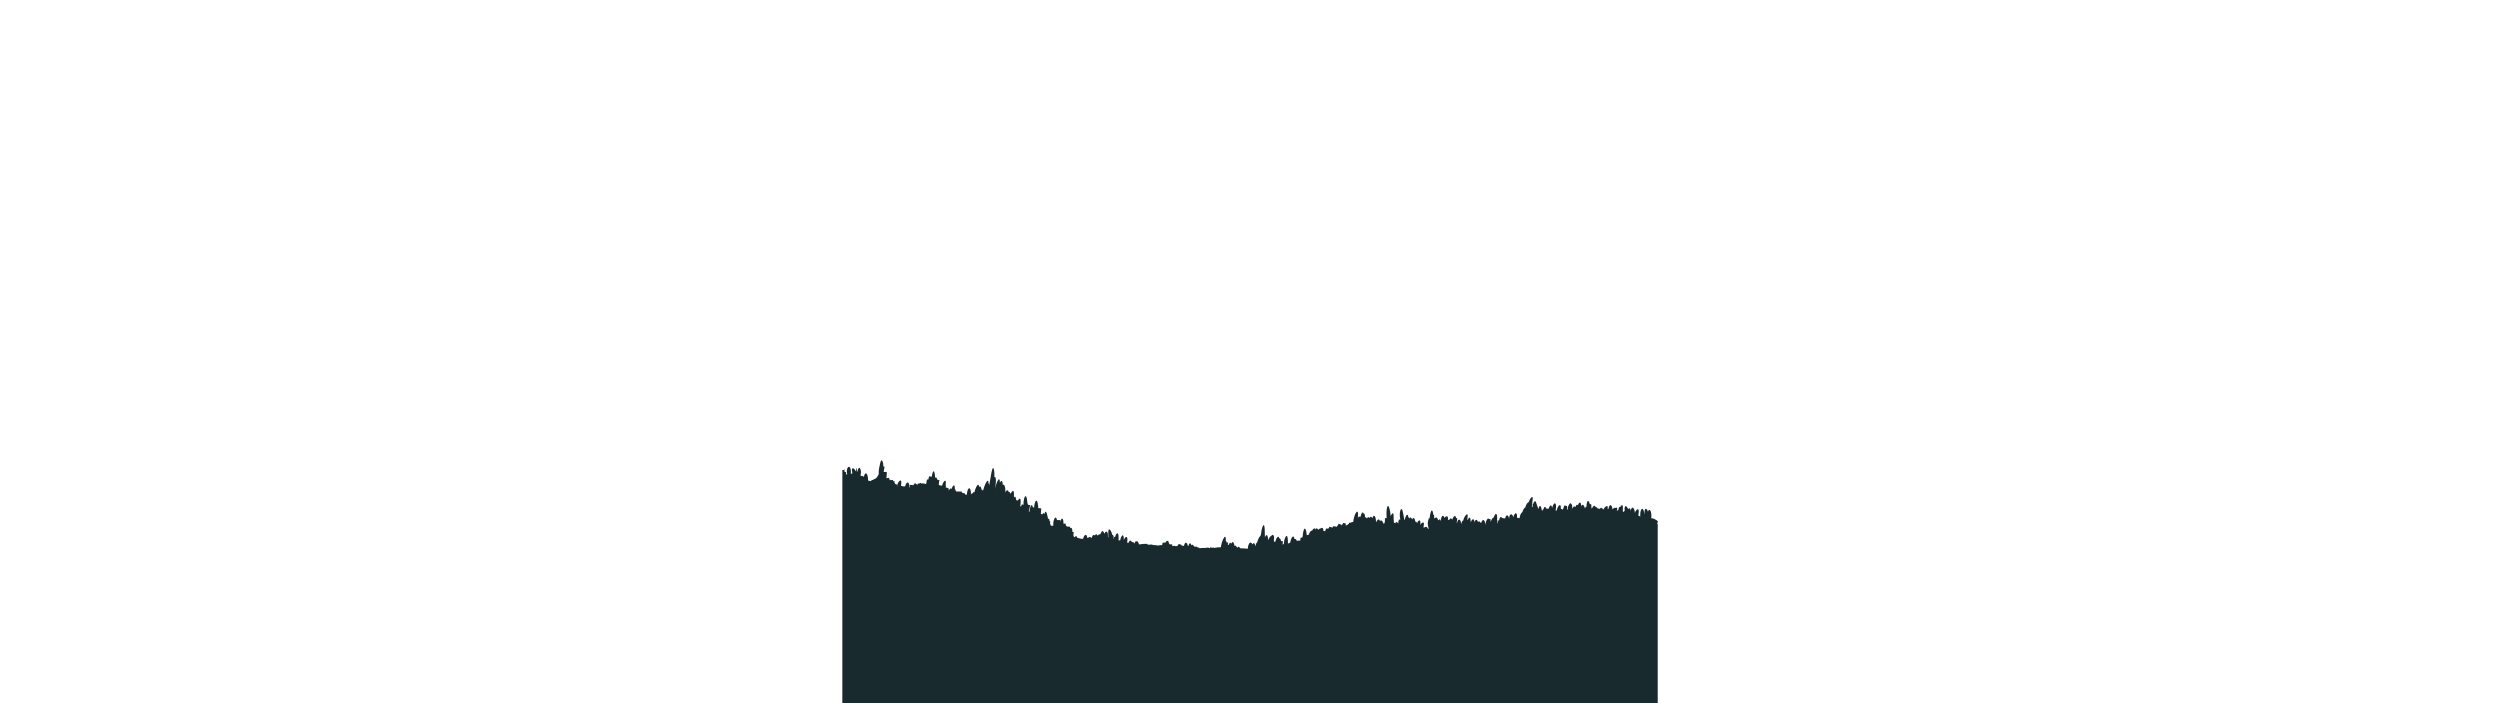 <?xml version="1.0" encoding="utf-8"?>
<!-- Generator: Adobe Illustrator 16.0.0, SVG Export Plug-In . SVG Version: 6.00 Build 0)  -->
<!DOCTYPE svg PUBLIC "-//W3C//DTD SVG 1.1//EN" "http://www.w3.org/Graphics/SVG/1.1/DTD/svg11.dtd">
<svg version="1.1" id="Layer_1" xmlns="http://www.w3.org/2000/svg" xmlns:xlink="http://www.w3.org/1999/xlink" x="0px" y="0px"
	 width="1920px" height="540px" viewBox="0 0 1920 540" enable-background="new 0 0 1920 540" xml:space="preserve">
<path fill="#192A2E" d="M1273.134,540V402.534c-0.156-0.156-0.313-0.156-0.469-0.313l0,0c0.156-0.627,0.313-0.939,0.469-1.253
	v-0.156c0,0.156,0,0.156,0,0v-0.627l-0.156-0.156c-0.783-0.47-1.565-1.096-2.662-1.565c-0.626-0.313-1.408-0.47-2.191-0.47
	c0-0.47,0.156-1.096,0.156-1.565c0-2.662-0.626-4.854-1.565-4.854c-0.47,0-0.782,0.47-1.096,1.409
	c-0.47-1.409-1.097-2.349-1.723-2.191c-0.782,0.156-1.096,1.879-0.939,4.07h-0.156c-0.156-2.349-0.783-4.07-1.565-4.07
	c-0.939,0-1.566,2.191-1.566,4.854c0,0.313,0,0.47,0.157,0.626c0,0.157,0,0.313-0.157,0.313c-0.156,0-0.469-0.157-0.782-0.313
	c0.313,0.157,0.313,0,0,0c-0.157-0.156-0.47-0.156-0.626-0.313c0-0.157,0-0.313,0-0.47c0.469-2.036,0.469-4.228-0.313-4.385
	c-0.626-0.156-1.723,0.939-2.349,2.662c-0.156-2.192-0.939-3.914-1.879-3.914c-0.626,0-1.096,0.939-1.252,2.505
	c-0.157-1.253-0.627-2.035-1.097-2.035c-0.313,0-0.626,0.313-0.939,0.782c-0.626-1.408-1.252-2.505-1.879-2.348
	c-0.782,0-1.096,1.565-0.782,3.601c-0.313,0.156-0.627,0.313-0.783,0.783c-0.156,0-0.156,0,0,0l0,0
	c-0.313-0.157-0.47-0.157-0.626-0.157c-0.157-2.661,0.313-4.696-0.47-5.01c-0.313-0.156-0.939,0.313-1.566,1.409
	c-0.156,0-0.156-0.156-0.313-0.156c-0.626,0-0.939,1.096-1.253,2.661c-0.313,0-0.47-0.156-0.313-0.156l0,0l0,0l0,0l-0.313,0.313
	v0.157c0,0-0.156,0-0.47,0l0,0c0.313-0.939,0.626-1.723,0.156-2.192c-0.156-0.156-0.782-0.156-1.252,0.157v-0.157
	c-0.313-0.313-1.409,0.157-2.192,1.253c-0.156-1.879-0.782-3.288-1.565-3.288s-1.409,1.409-1.565,3.131
	c-0.156-0.156-0.156-0.156-0.313-0.313c-0.156-0.157-0.313-0.157-0.313-0.157c0.157-0.939,0.313-1.565-0.156-1.878
	c-0.47-0.47-2.191,0.626-3.131,2.661c-0.627-1.096-1.566-1.565-2.036-1.409c-0.313,0.157-0.47,0.47-0.47,1.096
	c-0.313-0.47-0.626-0.626-0.939-0.626c-0.156,0-0.313,0.156-0.626,0.313c-0.626-1.096-1.565-1.565-2.035-1.565
	c-0.156-0.47-0.313-0.627-0.626-0.783c-0.47-0.156-1.409,0.626-1.879,1.879c-0.156,0-0.313,0.156-0.47,0.156
	c-0.157-1.722,0-2.818-0.313-3.288c-0.156-0.156-0.47-0.156-0.939,0.157c-0.313-1.566-0.939-2.662-1.409-2.662
	c-0.626,0-1.096,2.035-1.252,4.697c-0.939-0.156-1.723-0.156-0.626,0l0,0l0,0l0,0v0.156l-0.157,0.313l-0.156,0.47
	c0,0,0,0.156-0.157,0.156c-0.469-1.722-1.096-2.818-1.879-2.818c-0.469,0-0.782,0.47-0.939,1.253
	c-0.156-1.565-0.313-2.818-0.938-2.975c-0.47-0.157-1.253,0.782-1.723,2.191c-0.156-0.313-0.47-0.47-0.626-0.47
	c-0.47,0-0.939,0.783-1.253,1.879c-0.156-0.313-0.313-0.47-0.626-0.626c-0.47-0.156-1.409,0.626-1.879,2.035l0,0
	c0.156-1.879,0.156-3.444-0.47-3.601c-0.156-0.313-0.156-0.627-0.47-0.783c-0.47-0.47-2.505,1.565-2.349,4.54
	c-0.156,0-0.313,0.157-0.626,0.313l0,0c0-0.156,0-0.156,0-0.313c0.156-1.252,0.313-2.035-0.156-2.505
	c-0.157-0.156-0.471-0.156-0.783,0c-0.156-0.313-0.47-0.47-0.626-0.47c-0.47,0-0.939,0.939-1.253,2.349
	c-0.156,0.313-0.313,0.626-0.47,0.939h-0.313l-0.156-0.47l0,0l0,0c1.409-0.156,0.313,0-0.939,0c0-1.565,0-2.661-0.626-2.975
	s-2.192,1.409-2.505,4.07h-0.157h-0.47c-0.156-0.47,0-0.47,0,0h-0.313l0,0c0.626-2.817,0.47-5.166-0.47-5.479
	c-0.626-0.156-1.565,1.253-2.192,3.444c-0.156-1.096-0.47-1.722-0.939-1.879c-0.626,0-1.252,0.939-1.722,2.662l-0.157-0.157
	c-0.156-0.156-0.626-0.156-1.252,0.313c-0.47-0.939-1.096-1.565-1.566-1.565c-0.469,0-0.782,0.626-0.939,1.565
	c-0.469,0.313-0.782,0.939-1.252,1.565v-0.156l0,0c-0.313-2.349-0.939-3.914-1.565-3.758c-0.47,0-0.783,0.939-1.097,2.349
	l-0.782-2.035l-0.47-1.253l-0.156-0.626v-0.156l0,0l0,0c1.096,0,0.626,0-0.157,0c-0.156-1.097-0.47-1.723-0.939-1.879
	c-0.47-0.157-1.252,0.782-1.565,2.035c-0.313,0-0.47,0-0.313,0v0.156v0.313l0,0c-0.626,0-0.939,0,0,0l-0.156,2.035l-0.156-0.156
	c-0.157,0-0.157,0-0.313,0v-0.156c0.156-3.915,1.096-7.202,0.313-7.516c-0.47-0.313-2.036,1.409-2.818,4.07
	c-0.47-0.313-2.036,1.409-2.662,4.071l0,0c-0.47-0.156-1.565,1.252-2.191,3.444c-0.783,0.47-1.723,1.879-2.036,3.914
	c0,0.313,0,0.47,0,0.783c0,0-0.156,0-0.313,0v-0.157l0,0c0.313,0-0.783,0-1.723-0.156c0-1.879,0-3.131-0.782-3.444
	c-0.627-0.313-1.723,1.096-2.192,3.131c-0.156-1.408-0.783-2.348-1.565-2.348c-0.939,0-1.565,1.408-1.565,3.287l0,0
	c-0.313-1.565-0.939-2.661-1.723-2.505c-0.626,0.157-1.096,1.096-1.252,2.349c-1.097-0.156-1.723-0.156-1.879-0.156
	c0,0,0,0-0.157-0.157c-0.156,0-0.156,0-0.313,0c-0.313-0.47-0.782-0.782-1.096-0.782c-0.626,0.156-1.096,1.252-1.252,2.661
	c-1.253,0-2.349,0-0.939,0l0,0v0.157v0.782c0,0.47-0.157,0.939-0.157,1.409h-0.156c0-0.156,0-0.156,0-0.313
	c-0.156-0.47-0.156-0.783-0.156-1.253v-0.626v-0.313l0,0l0,0v-0.156l0,0c1.096,0,0.626,0-0.157,0c0.157-2.506,0-4.541-0.782-4.697
	c-0.47-0.156-1.253,1.096-1.879,2.818l0,0c-0.626-0.157-1.565,1.252-2.349,3.288v-0.157v-1.096v-0.626v-0.157l0,0l0,0
	c0.156,0,0.313,0,0,0l0,0c-0.47,0-0.783-0.156-1.096-0.156c-0.157-0.156-0.313-0.313-0.47-0.313c-0.157,0-0.47,0-0.627,0.157
	c-1.409-0.157,0.627,0-0.313,0l0,0l0,0l0,0v0.156v0.156l0,0c-0.626,0.627-1.097,1.879-1.409,3.444c0,0.313,0,0.627,0,0.783h-0.156
	c0-2.035-0.627-3.601-1.566-3.601c-0.626,0-1.252,0.939-1.565,2.191c-0.156,0-0.156,0-0.313,0c-0.47-0.782-0.939-1.252-1.565-1.096
	c-0.156,0-0.313,0.156-0.47,0.313v-0.157h-0.156c-0.313-0.782-0.783-1.409-1.253-1.409c-0.626,0-1.096,0.783-1.409,2.036
	c0-1.409-0.47-2.349-0.939-2.506c-0.626-0.156-1.408,0.939-1.879,2.349c-0.156-2.035-0.313-3.444-0.939-3.601
	c-0.313-0.157-0.939,0.626-1.408,1.722c-0.157,0-0.157,0-0.313,0c0.313-2.191,0.47-4.07-0.157-4.227
	c-0.626-0.157-2.348,1.722-3.131,5.01c-0.939-0.156-1.565-0.313-0.47-0.156l0,0l0,0v0.156l-0.156,0.313l-0.313,0.47
	c-0.156,0.313-0.313,0.626-0.313,0.939l0,0l0,0l0,0c0,0.156,0,0.156,0,0.313c-0.157,0-0.157,0-0.313,0.156l0,0
	c0-1.722-0.626-3.131-1.409-3.131s-1.409,1.096-1.565,2.505c-0.157,0-0.313,0-0.313,0c0.156-0.939,0.156-2.035,0.313-3.131v-0.313
	l0,0l0,0v-0.156l0,0l0,0c1.252,0.156,0.47,0-0.783-0.157c-0.156-0.782-0.47-1.409-0.783-1.565c-0.47-0.156-1.096,0.47-1.722,1.565
	c-0.47,0-0.627,0,0,0c-0.156,0.313-0.313,0.783-0.47,1.253c-0.313-0.47-0.626-0.939-1.097-0.939c-0.469,0-0.939,0.47-1.252,1.096
	c-0.313,0-0.626,0-0.939,0l0,0c0.156-1.096,0.156-2.349-0.626-2.661c-0.47-0.313-1.409,0.156-2.036,1.252
	c-0.313-1.096-0.782-1.722-1.252-1.722c-0.783,0-1.565,1.879-1.565,4.228c-0.157-0.783-0.313-1.253-0.783-1.409
	c-0.313-0.157-0.782,0.156-1.253,0.782c-0.313-1.409-0.939-2.349-1.565-2.349c-0.313,0-0.47,0.157-0.782,0.627
	c-0.313,0-0.627,0-0.783,0c0.156-1.409,0.156-2.349-0.313-2.662c-0.156,0-0.156,0-0.313,0c-0.157-2.035-0.627-3.288-1.097-3.288
	c-0.626,0-1.408,2.506-1.722,6.106c-1.097-0.313-1.723-0.47-0.626-0.156l0,0v0.156l-0.157,0.626
	c-0.626,1.566-0.782,3.288-0.47,5.011c0,0.47,0.313,0.939,0.313,1.409l0.313,0.626v0.156c-0.313,0-0.471,0-0.783,0
	c-0.156-0.782-0.783-1.409-1.565-1.409c-0.47,0-0.783,0.313-1.097,0.627c-0.156,0-0.313,0-0.626,0
	c0.313-1.879,0.626-3.602-0.156-3.915c-0.47-0.156-1.565,0.47-2.349,1.879c0.313-1.878,0.156-3.287-0.47-3.444
	c-0.626-0.156-1.409,0.627-2.035,2.192c-0.157-0.783-0.313-1.253-0.783-1.253c-0.156,0-0.313,0-0.47,0.157
	c-0.156-1.723-0.783-2.976-1.409-2.976c-0.313,0-0.782,0.47-1.096,1.097c-0.313-0.939-0.783-1.566-1.253-1.566
	c-0.313,0-0.626,0.313-0.782,0.939l0,0c-0.157-0.47-0.313-0.782-0.626-0.939h-0.157c-0.156-1.096-0.313-1.878-0.782-2.035
	c-0.471,0-1.097,0.783-1.566,2.192l0,0c-0.156,0.47-0.313,1.096-0.47,1.722h-0.313c0-0.313-0.157-0.626-0.157-0.939
	c-0.782-3.914-1.096-7.202-2.035-7.358c-0.783-0.156-1.879,3.444-0.939,7.828c0,0.157,0.156,0.313,0.156,0.47
	c-0.156-0.156-0.313-0.313-0.626-0.313c-0.626,0-1.096,1.409-1.096,3.287c-0.313-0.782-0.783-1.252-1.253-1.252
	s-0.782,0.313-1.096,0.939c-0.313-0.313-0.47-0.47-0.783-0.47h-0.156l0,0c-0.47-3.758,0.156-6.889-0.783-7.202
	c-0.313-0.156-1.096,0.626-1.722,2.191c-0.313-4.384-1.253-7.828-2.035-7.828c-0.939,0-1.409,3.914-1.097,8.611
	c0,0.156,0,0.47,0,0.626c-0.782,0-1.252,0.157-0.156,0l0,0v0.157l0,0l0,0c-1.252-0.157-2.505-0.157-1.096,0l0,0l0,0v0.156l0,0l0,0
	v0.313v0.626c0,0.783-0.157,1.565-0.157,2.349h-0.156l-0.156,0.313c-0.157,0.313-0.313,0.469-0.313,0.782h-0.156
	c0-0.156-0.157-0.313-0.157-0.626v-0.313l0,0l0,0c0,0,0,0-0.156,0c0,0,0.783,0-0.313-0.156c-0.156-0.783-0.626-1.565-1.252-1.723
	c-0.313-0.156-0.783,0.157-1.096,0.47c-0.157-0.626-0.313-1.096-0.783-1.252c-0.626-0.157-1.565,0.782-2.192,2.349l0,0
	c0-0.157,0-0.313,0-0.47c0-2.506-0.626-4.697-1.565-4.697c-0.47,0-0.939,0.782-1.252,1.879c-0.313-0.627-0.627-1.097-1.097-1.097
	c-0.313,0-0.782,0.313-0.939,0.939c-0.313-0.313-0.47-0.626-0.939-0.626s-0.782,0.313-1.096,0.939c0,0,0,0-0.156,0
	c-0.157-0.156-0.157-0.313-0.313-0.313v-0.156c0.156,0,0.47,0.156,0,0v-0.156l0,0l0,0c-0.156,0-0.313,0-0.47-0.157
	c-0.156-0.156-0.313-0.156-0.47-0.156h-0.156l0,0c0-1.565-0.156-2.661-0.783-2.818c-0.156,0-0.156,0-0.313,0
	c-0.157-0.47-0.313-0.782-0.627-0.782c-0.626-0.157-1.252,1.252-1.722,3.287c-0.939-0.156-1.566-0.156-1.409-0.156l-0.313,0.626
	v0.157c-0.156,0-0.156,0-0.313,0c0.313-2.662,0.157-4.384-0.469-4.541c-0.783-0.313-2.506,2.975-2.976,7.046
	c0,0.313,0,0.47-0.156,0.783c-0.626,0.156-1.409,0.313-2.035,0.626c-1.253-0.157-1.253,0.313-1.253,0.782
	c-0.47,0.313-0.783,0.627-1.252,0.939l0,0c-0.471,0.157-0.783,0.313-1.253,0.47l0,0l0,0l0.156-1.096v-0.313
	c-0.782-0.313,1.879,0.313-1.879-0.626l-0.156,0.156l0,0c-0.156,0-0.156,0,0,0l-0.313,0.47c-0.313,0.47-0.47,0.939-0.782,1.409
	c0,0,0-0.156-0.157-0.156l0,0v-0.313v-0.156l0,0c-0.939-0.313,2.192,0.783-2.191-0.783v0.157l-0.156,0.156c-0.313-0.156-0.157,0,0,0
	l-1.097,1.723c-0.47-0.627-0.626-0.783,0,0l-0.156,0.313c-0.313,0-1.096-0.156-2.661-0.47l0,0l0,0c-0.471-0.156-0.157,0,0,0l0,0l0,0
	l-0.157,0.157l-0.156,0.313l-0.313,0.627c-1.096-0.313-2.818-0.783-2.505-0.627v0.157c-0.626-0.157-0.939-0.313,0,0l0,0l0,0
	l-0.157,0.313l-0.469,0.783c0,0,0,0.156-0.157,0.156c-0.47,0-0.782,0-1.096,0c-1.096,0-2.035,0-0.783,0l0,0l0,0v0.157l-0.156,0.782
	c-0.156,0.313-0.313,0.783-0.47,1.097c-0.47-0.157-0.939-0.157-1.252-0.313c0-1.253-0.313-2.192-1.097-2.349
	c-0.313,0-0.626,0.156-0.939,0.47c-0.47-0.156-1.252,0.313-1.879,1.096c-0.47-0.782-0.939-1.252-1.409-1.096
	c-0.469,0-0.782,0.47-0.939,1.096c0-0.626-0.156-1.096-0.469-1.096c-0.471-0.156-1.41,0.47-2.036,1.879
	c0-0.156-0.156-0.156-0.313-0.156c-0.47-0.157-1.566,1.252-2.349,3.287c-0.313,0-0.47,0-0.939,0l0,0v0.157l0,0
	c-0.156,0-0.313,0-0.47,0c-0.157-2.818-0.783-5.011-1.409-5.011s-1.253,1.879-1.565,4.541c-0.47-0.157-0.627-0.157,0,0
	c0,0.313,0,0.47,0,0.782l-0.313,1.097l-0.156,0.47c-1.879,0-1.566,0-1.253,0l0,0l0,0v0.156v0.156l-0.156,0.783
	c0,0.47,0,0.782-0.157,1.252c-0.156,0-0.156,0-0.313,0c-0.627,0-1.253-0.156-0.939-0.156l0,0l0,0v0.156c-0.627,0-0.783,0,0,0l0,0
	c-0.313,0-0.627,0.157-0.939,0.157c-0.156,0-0.313-0.157-0.47-0.157c-0.157-0.47-0.47-0.939-0.783-1.096
	c0.157-0.156,0-0.156-0.939-0.156c-0.156-1.096-0.47-1.723-0.939-1.879c-0.782-0.313-1.879,1.879-2.349,4.54v0.157
	c-0.626,0.156-1.252,0.47-1.722,0.782c0-3.131-0.157-5.793-0.939-5.949c-0.783-0.156-2.035,2.505-2.192,5.793
	c0,0.156-0.156,0.313-0.156,0.47c-0.313,0.156-0.626,0.156-0.939,0.313c0-0.157,0-0.313,0.156-0.47l0.157-1.409v-0.47
	c0.782,0,0.47,0,0,0v-0.157l0,0c0.156,0-0.626-0.156-1.409-0.156c-0.156-1.252-0.627-2.035-1.096-2.035h-0.157
	c-0.156-0.626-0.47-1.096-0.782-1.253c-0.783-0.156-1.879,1.566-2.349,3.914c-0.157-0.156-0.313-0.156-0.47-0.156
	c-0.157,0-0.313,0-0.313,0c-0.156,0-0.156,0-0.313,0c0-0.47,0.157-0.939,0-1.565c0.471-1.723,0-3.444-0.782-3.602
	c-0.47-0.156-0.939,0.157-1.253,0.939c0,0,0,0-0.156,0c-0.47-0.156-1.409,1.097-2.192,3.132c-0.156-2.192-0.313-3.602-1.096-3.914
	c-0.47-0.157-0.939,0.47-1.409,1.565c-0.156-5.167,0-9.081-0.939-9.237c-0.626-0.157-1.722,2.818-2.035,6.889
	c-0.156,0.313-0.313,0.783-0.47,1.409c-0.156,0.156-0.313,0.313-0.626,0.626c-0.939,0-1.253,0.157-0.157,0l0,0l0,0c0,0,0,0,0,0.157
	c-0.626,0.939-1.252,2.349-1.722,4.07c-0.627,0.47-1.096,1.565-1.409,3.132c-0.157-1.566-0.626-2.506-1.253-2.506
	c-0.313,0-0.626,0.47-0.939,1.097l0,0c-0.156-0.627-0.47-1.097-0.939-1.097l0,0c-0.156-0.156-0.313-0.313-0.47-0.47
	c-0.782-0.156-2.035,1.723-2.191,4.541c0,0.156-0.157,0.313-0.157,0.313c-0.782-0.157-1.722-0.157-2.505-0.313l0,0
	c0.313,0-0.47,0-1.252,0c-0.313,0-0.783,0-1.097,0l0.157-0.156l0,0c0.156,0-0.313,0-1.097,0c-0.313-0.627-0.626-1.097-1.096-1.097
	c-0.313,0-0.782,0.313-0.939,0.783l0,0c-0.156-0.313-0.47-0.47-0.626-0.626c-0.156-0.47-0.313-0.783-0.626-0.939
	c-0.313-0.157-0.627,0-0.939,0.156c-0.313-1.723-0.783-2.975-1.409-2.975c-0.313,0-0.783,0.47-1.096,1.252
	c-0.313-0.47-0.627-0.782-0.783-0.782c-0.47,0-0.783,0.626-1.096,1.722c-0.313-0.156-0.627-0.156-0.783-0.156v-0.156l0.156-0.939
	l0.157-0.47v-0.157l0,0c-1.096,0,2.035,0-1.409,0v-0.47v-0.313v-0.157c1.096,0.157,0.47,0.157-0.47-0.156
	c0.156-1.879,0-3.131-0.47-3.288c-0.783-0.156-2.349,2.975-3.132,6.89c0,0.313-0.156,0.782-0.156,1.096c-0.156,0-0.313,0-0.47,0.156
	l0,0c-1.096,0,2.505,0-2.505,0v0.157l0,0c-0.783,0-1.565,0.156-2.349,0.313c-0.156-0.313-0.156-0.47-0.156-0.313l0,0l0,0l0,0h-0.157
	h-0.156c-0.313-0.627-0.313-0.939,0,0h-0.156h-0.157c-0.156,0-0.313,0.156-0.47,0.156c-3.601-0.783-0.782-0.156-1.722-0.313l0,0
	v0.157l-0.157,0.469l0,0c-0.313,0-0.626-0.156-0.939-0.156c0.313-0.156,0.939-0.313-1.722-0.313v0.313c-1.096,0-2.035-0.156-3.132,0
	c-0.782,0-1.565,0.156-2.191,0.156h-0.156l0,0v-0.156v-0.156l0,0c-0.939-0.157,1.878,0.313-1.409-0.313l-0.157-0.313v-0.156l0,0l0,0
	c0.313,0-1.252,0-2.349-0.156c-0.47-0.939-1.252-1.565-1.722-1.409c-0.156,0-0.47,0.313-0.47,0.626
	c-0.157-0.939-0.47-1.722-0.783-1.722c-0.47-0.157-1.096,0.782-1.565,2.191c0,0-0.156,0-0.313-0.156
	c-0.156-1.409-0.782-2.349-1.409-2.505c-0.626-0.157-1.252,0.939-1.565,2.505c-0.626-0.157-1.409-0.157-1.722-0.313
	c-0.157-0.313-0.47-0.939-1.097-0.782c-0.156-0.157-0.47-0.313-0.782-0.313c-0.627,0-1.253,0.626-1.409,1.565
	c-0.157,0-0.313,0-0.47,0c-0.47,0-0.939,0-1.409,0l-0.157-0.156v-0.157l0,0l0,0c1.723-0.313-0.469,0-1.878,0.313l-0.157-1.096
	v-0.313c1.879,0-0.47,0-2.035,0l-0.313-0.782l-0.157-0.157l0,0c0.939-0.156,0.626,0,0,0c-0.156-0.939-0.313-1.565-0.939-1.722
	c-0.47-0.157-1.253,0.313-1.722,1.408c-0.313,0-0.627,0-0.939,0c-1.879,0-1.566,0-1.253,0l0,0v0.157
	c-0.156,0.626-0.156,1.096-0.313,1.722c-0.156,0-0.313,0-0.47,0c-0.47,0-0.939,0-1.565,0l0,0c-0.47,0-0.156,0,0,0l0,0v0.157h-0.156
	l0,0l0,0l0,0c0.156,0-0.156,0-0.47,0.156c-1.565-0.156-3.132-0.313-4.697-0.47c-0.156-0.156-0.313-0.156-0.47-0.313
	c-1.252,0-1.879,0.157-2.349,0.157c-0.313,0-0.626,0-0.939,0l-0.156-0.47v-0.157l0,0c1.096,0,0.782,0,0,0c0.313,0-0.47,0-1.409,0
	s-1.879,0-1.879,0c-0.783,0-1.096,0,0,0l0,0l0,0l0,0v0.157v0.156c-0.156-0.156-0.156-0.156-0.313-0.313l0,0l0,0l0,0
	c0.313,0-0.783,0.157-1.879,0.313c-0.313,0-0.783,0-1.097,0c0-0.156,0-0.313-0.156-0.47c0-0.47-0.313-1.096-0.626-1.409
	c0,0,0,0,0-0.156h-0.157c-0.313-0.156-0.626-0.313-0.939-0.313c-0.313,0-0.626,0.157-0.782,0.313c0,0,0,0-0.156,0l0,0
	c-0.313,0-0.313,0.156-0.157,0.313c-0.156,0.313-0.313,0.782-0.313,1.252c-0.313-0.626-0.626-0.939-1.096-1.096v-0.156
	c-0.313,0-0.626,0-0.939,0c-0.156-0.157-0.156-0.157-0.313-0.313c-0.157-0.47-0.47-0.783-0.939-0.783
	c-0.47-0.156-1.097,0.627-1.409,1.723c-0.47-0.156-0.783-0.156-1.097-0.156c0.471-2.349,0.313-4.228-0.469-4.385
	c-0.627-0.156-1.41,0.783-2.036,2.349c0-2.035-0.156-3.444-0.782-3.601c-0.627-0.156-1.566,1.409-2.036,3.914
	c-0.47,0-0.938-0.156-1.252-0.156l0,0c0.156-2.818,0-5.011-0.783-5.323c-0.626-0.157-1.409,1.096-1.879,2.817
	c-2.505-0.313,0.313,0-0.782,0l0,0l0,0v0.157l0,0l0,0l0,0l0,0v0.156v0.626c0,0.157,0,0.313,0,0.47c-0.157,0-0.157,0-0.313-0.156
	v-0.156c0.156-1.566-0.313-2.818-1.096-2.818c-0.47-2.505-1.723-4.228-2.349-4.071c-0.939,0.313-0.626,2.662-0.626,5.637
	c0,0.156,0,0.156,0,0.313c-0.157,0-0.157,0-0.313,0c0-0.157,0-0.157,0-0.313c0.156-2.035-0.156-3.758-1.096-3.914
	c-0.627-0.156-1.253,0.626-1.566,1.723c-0.469-1.409-1.096-2.192-1.565-2.192c-0.47,0.156-0.939,0.783-1.096,1.723
	c-0.313,0.156-0.626,0.47-0.783,0.939c-0.156-0.157-0.313-0.157-0.47-0.157c-0.47,0-0.939,0.47-1.252,1.097
	c-0.313-0.627-0.783-1.097-1.096-1.097c-0.471,0-0.783,0.313-1.097,0.939c-0.313-0.313-0.47-0.47-0.782-0.47
	c-0.783,0-1.409,0.939-1.566,2.192c-0.156,0-0.156,0-0.313,0l0,0c0.156,0,0,0-0.157,0c-0.626-0.626-1.252-0.783-1.722-0.626
	c-0.156,0.156-0.313,0.313-0.47,0.626c-0.47,0-0.626,0-0.783,0c-0.156,0-0.156,0-0.156,0c0-1.097-0.313-2.035-0.939-2.192
	c-0.783-0.313-1.723,1.097-2.192,2.975c-0.156,0-0.626,0-1.409,0c-1.096-0.313-2.035-0.47-2.975-0.782
	c-0.313-0.47-0.47-0.939-0.626-1.253c-0.156,0.157-0.47,0.313-0.626,0.313c-0.157-0.156-0.313-0.156-0.627-0.313
	c0,0.157,0,0.47,0.157,0.627c-0.157,0-0.157,0.156-0.313,0.156s-0.313,0-0.47-0.156l0,0l0,0c-0.47-0.627-0.626-1.566-0.47-2.506
	l0.156-0.939l0,0v-0.156c0.313,0,0.627-0.156-1.096-0.47l0,0c0.157-1.565-0.156-2.818-0.939-2.975c-0.156,0-0.47,0-0.626,0.156
	l-0.156-0.626v-0.313l0,0c1.879,0.157-1.097-0.156-2.192-0.156c-0.313-0.156-0.47-0.313-0.783-0.47
	c-0.156-0.47-0.313-1.096-0.47-1.565v-0.157c0.939,0,0.783,0,0,0v-0.156l0,0l0,0c0.313,0-0.626,0-1.565,0.156
	c0-2.191-0.313-3.757-0.939-3.914c-0.47-0.156-1.096,0.783-1.565,2.349v-0.626v-0.47v-0.156l0,0l0,0l0,0c0.313,0,0.783,0-1.409,0
	c-0.47,0-0.783,0-1.096,0c-0.157-1.097-0.47-1.723-0.939-1.879c-0.626-0.157-1.409,1.252-1.723,3.131c-0.626,0-0.782,0,0,0
	c-0.156,0.47-0.156,1.096-0.156,1.565c0,0.157,0,0.47,0,0.627c0,0.156,0,0.156,0,0.313c0,0.157,0,0.47,0,0.627
	c-0.939,0-1.723,0-2.192,0v-0.157c0.157,0,0.313,0.157,0.313,0c0.156-0.156-0.156-0.626-0.626-1.565v-0.156
	c0-0.157,0-0.313,0.156-0.313c0,0-0.156,0-0.156-0.156c0-0.157,0.156-0.313,0.156-0.47v-0.47v-0.157c-0.156,0-0.313,0-0.47,0.157
	v-0.157c0-0.156-0.156-0.313-0.156-0.469c0.313,0,0.156,0,0,0v-0.157c0-0.156,0-0.313,0-0.313v-0.626c-0.157,0-0.313,0-0.47-0.156
	s-0.156-0.156-0.313-0.313c-0.156,0-0.313,0-0.313,0.157c-0.156-1.409-0.469-2.662-0.782-3.602c0.156,0,0.156,0,0-0.156
	c-0.313-1.097-0.783-1.723-1.096-1.723c-0.313,0-0.627,0.783-0.783,1.879c-0.156-0.47-0.313-0.626-0.626-0.783
	c-0.313,0-0.627,0.313-1.097,0.939c-0.47-0.156-0.782-0.156-1.096-0.313c0-0.783,0.157-1.409,0.157-2.192l0.156-1.879l0,0l0,0
	v-0.156c-0.47,0-0.783-0.156-1.096-0.156c-0.471-0.157-0.783-0.157-0.939-0.157c-0.313,0-0.313,0-0.157,0
	c-0.626,0.157,0.157,0.939-0.313,1.097l0.156-1.566V388.6c0.782,0.156,0.47,0,0,0l0,0v-0.313c0.156,0,0,0-0.156,0
	c-0.157-2.191-0.627-3.757-1.253-3.757c-0.783,0-1.565,2.191-1.723,5.166c-0.313,0-0.626,0-0.939,0
	c-0.313-1.096-0.626-1.879-0.939-1.722c-0.782,0-1.408,2.035-1.722,5.01c-0.156,0-0.313,0-0.47-0.156c0-0.313,0-0.783,0.156-1.253
	l0.627-2.505l0.156-0.626l0.156-0.313v-0.156l0,0l0,0c1.723,0.313-0.47-0.157-1.879-0.313l0,0l0.157-0.626
	c0.939,0.156,0.782,0.156,0,0v-0.157c0.156,0-0.157,0-0.47-0.156c-0.157-3.131-0.627-5.637-1.409-5.637
	c-0.783,0-1.409,2.192-1.565,5.011l0,0c0,0.47,0,0.939,0,1.409c0,0,0,0,0,0.156c-0.939-0.156-1.723-0.47-1.409-0.313l0,0l0,0
	c-0.783-0.156-1.097-0.313,0,0l0,0v0.157l-0.157,0.626c-0.156,0.313-0.313,0.626-0.47,0.939c-0.156-0.156-0.313-0.156-0.47-0.313
	l0,0c0.157-1.565,0.313-2.817,0.313-3.914l0,0c0-1.096-0.156-1.722-0.626-1.879c-0.313-0.156-0.939,0.47-1.566,1.409
	c-0.156,0-0.47,0-0.626,0v-0.156c-0.156,0-0.47-0.156-0.626-0.156c-0.156-1.566-0.47-2.506-0.939-2.662
	c-0.156,0-0.47,0.156-0.783,0.626c0-2.661,0.156-4.696-0.626-5.01c-0.47-0.156-1.253,0.783-1.879,2.192
	c-0.47-0.939-0.939-1.566-1.409-1.409h-0.156c-0.156-0.627-0.313-1.097-0.783-1.253c-0.626-0.156-1.252,0.47-1.879,1.723
	c0-0.313,0.157-0.783,0.157-1.253c0-2.662-0.627-4.854-1.566-4.854c-0.156,0-0.313,0.156-0.47,0.313
	c0-1.723-0.313-2.976-0.939-3.132c-0.469,0-0.782,0.47-1.252,1.409c0-1.565-0.156-2.505-0.627-2.661
	c-0.782-0.157-2.191,3.131-3.131,7.201c0,0.157,0,0.157,0,0.313c0-0.47,0-0.783,0.156-1.253c0.783-4.227,0.783-7.828-0.156-7.984
	c-0.156,0-0.313,0-0.47,0.156c0.156-4.07-0.313-7.045-0.939-7.045c-0.939,0-1.565,5.01-2.661,11.116
	c-0.157,0.782-0.313,1.565-0.313,2.191c-0.156-0.782-0.313-1.409-0.626-1.722c0-1.097-0.157-1.879-0.47-1.879
	c-0.783-0.157-2.349,2.818-3.444,6.732c-0.157,0.313-0.157,0.782-0.313,1.096c-0.157-0.626-0.47-0.939-0.783-0.939
	c0,0-0.156,0-0.313,0c-0.157-1.409-0.627-2.349-1.097-2.505c-0.313,0-0.47,0.156-0.782,0.47c0-0.939-0.157-1.565-0.627-1.723
	c-0.782-0.156-2.191,2.349-2.975,5.793l-0.156-0.156c-0.47-0.156-1.096,0.313-1.565,1.252c-0.157,0-0.47,0-0.627-0.156l-0.156,0.313
	l0,0l-0.156,0.47c0.156-2.662-0.47-4.854-1.253-4.854c-0.939,0-1.722,2.191-1.879,4.854v0.156c-0.626-0.156-1.096-0.156-1.409-0.313
	c0-0.156,0-0.313,0-0.47v-0.156l0,0c1.566,0.313,0.157,0-1.252-0.313c-0.157-0.157-0.313-0.313-0.627-0.313
	c-0.156,0-0.156,0-0.313,0.156h-0.156c0-0.313,0-0.47-0.157-0.782v-0.157v-0.156l0,0c1.253,0,0.626,0-0.313,0h-3.757
	c-0.156-0.156-0.156-0.156-0.313-0.313l-0.157-0.156c-0.626-0.313,0.313-0.939-0.782-1.253c0-1.565,0-2.817-0.626-2.975
	c-0.471-0.156-1.253,0.939-1.879,2.662c-2.036-0.939-0.783,0.47-1.566,0.313c-0.156,0.313-0.47,0.627-0.782,0.939
	c0-0.313,0-0.626,0.156-0.626v-0.626c-0.783-0.47,1.879,0.47-1.722-1.097l-0.313,0.313c0,0,0,0-0.157,0.156v-0.156v-0.783v-0.47
	v-0.156V373.1l0,0c0.939,0,0.471,0-0.156,0c0.156-2.035,0.313-3.602-0.313-3.914c-0.471-0.313-1.879,1.409-2.506,3.914
	c-1.096-0.47-2.661-0.939-1.252-0.47l0,0l0,0l0,0l0,0v0.156c0,0.157-0.157,0.157-0.157,0.313c-0.313-0.313-0.782-0.626-1.096-0.939
	c0-0.47,0.156-0.939,0.156-1.409l0.157-1.096l0.156-0.47v-0.313l0,0l0,0l0,0l0,0c0.313,0,0.47,0,0,0l0,0v-0.156
	c-0.47,0-0.783,0-1.252,0c-2.192-4.071-0.627-1.097-1.253-2.036h-0.157c-0.156,0-0.313,0.157-0.626,0.157
	c-0.156-2.975-0.47-4.854-1.096-4.854s-1.096,1.722-1.565,4.228c-0.47-0.157-1.096-0.313-1.879-0.47l0,0c-0.47-0.157-0.313,0,0,0
	l0,0l0,0l0,0l0,0l-0.313,0.938l-0.313,1.566c-1.408,0-2.661,0.156-1.096,0v0.156l-0.156,0.626l-0.156,1.253l-0.313,1.409l0,0l0,0
	l0,0l0,0c-6.106-1.096-1.723-0.313-3.132-0.47l0,0l0,0l0,0l0,0v0.156l0,0c-0.156,0-0.156,0-0.313,0c0.156,0,0,0-0.313,0
	c-0.156-0.313-0.313-0.47-0.626-0.47c-0.313,0-0.627,0.157-0.783,0.47c-0.782,0-1.565,0-1.252,0l0,0c-0.783,0-1.097,0,0,0l0,0v0.157
	v0.156v0.47l0,0c-0.313,0-0.627-0.156-0.939-0.156c-0.313-0.47-0.627-0.783-1.097-0.783c-0.313,0-0.626,0.156-0.782,0.47
	c-0.156,0-0.156,0,0,0c-0.156,0.156-0.313,0.47-0.47,0.939c0,0,0,0-0.157,0c-0.156,0-0.626-0.156-1.096-0.156h-0.156
	c-0.156,0-0.313,0-0.47,0c-0.313,0-0.47,0-0.626-0.157c-0.783-0.156-1.409-0.156-0.313,0l0,0v0.313l-0.156,0.939v0.313
	c-0.157,0.313-0.313,0.47-0.47,0.783c0-0.156,0-0.156,0-0.313c0.47-1.722,0-3.444-0.783-3.757c-0.783-0.313-1.723,0.939-2.191,2.817
	c-0.471,0.157-0.783,0.157-1.097,0.157h-0.156l0,0h-0.156c-0.313-0.157-0.939-0.313-1.723-0.47c0.156-2.192,0.47-3.758-0.313-4.071
	c-0.626-0.313-2.661,1.723-2.818,4.854c0-0.47,0-1.096,0-1.722c-0.626-0.313-0.938-0.313-1.096-0.313
	c-0.156-0.313-0.47-0.626-0.782-0.939c0-0.47,0-0.939,0-1.409c-0.47,0-0.783,0-1.097,0v-0.47v-0.313l0,0l0,0
	c-1.096,0-1.722,0-2.035,0c-0.156,0-0.47,0-0.626,0v-0.157c0.313,0.627-0.313-2.817-2.035-1.252c-0.157,0-0.313-0.157-0.47-0.157
	c0.156-1.096,0.313-2.191,0.313-3.444v-0.939v-0.313l0,0c1.566,0,0.157,0-1.252,0c-0.313,0-0.783,0-1.097,0
	c0-1.253,0.47-2.349,0.627-3.602v-0.156v-0.156l0,0l0,0c-1.097-0.313,1.722,0.313-0.939-0.313c0.156-2.818-0.783-4.854-1.409-4.697
	c-0.783,0.313-1.096,2.818-1.879,6.42c-0.313,1.408-0.313,2.661-0.156,3.757c-0.47,1.723-1.409,2.818-2.349,3.758
	c0-0.47,0-0.313-0.157,0c-0.156,0.156-0.469,0.313-0.626,0.47c-3.444,0,1.723,0-0.626,0l0,0l0,0l-0.156,0.156l-0.157,0.157
	l-0.156,0.313c-0.939,0-1.723,0.157-1.565,0.157l0,0l0.156,0.313l0.156,0.157c-0.313,0.156-0.47,0.156-0.782,0.313
	c-0.47-0.156-1.097-0.156-2.036-0.47c0-0.47,0-0.939,0-1.409s0-0.782-0.156-1.096c0.47,0,0.313,0,0,0
	c-0.156-1.722-0.783-2.975-1.565-2.975c-0.626,0-1.096,1.096-1.409,2.505c-0.156,0-0.313,0-0.156,0l0,0v0.157l0,0
	c-0.939-1.097-1.409-0.783-1.723-0.313c-0.313-0.783-0.626-1.565-0.313-0.626c-0.156,0-0.313,0-0.47,0.156c0-0.156,0-0.156,0-0.156
	v-0.157c0.939-3.131-0.156-5.949-0.939-5.793c-0.626,0.157-1.096,1.253-1.408,2.818c-0.157,0-0.157,0-0.313,0h-0.157
	c0-1.722,0.157-2.818,0-2.818c-0.156,0-0.469,0.939-0.782,2.662c-0.783-1.723-2.035-2.662-2.505-2.349
	c-0.783,0.47-0.313,2.035-0.157,4.228c-0.47-0.157-0.938-0.157-1.252-0.157c0.156-0.47,0.156-0.939,0.156-1.565
	c0-2.035-0.626-3.601-1.565-3.601s-1.565,1.565-1.565,3.601c0,0.939,0.156,1.723,0.313,2.349c-0.313-0.156-0.626-0.156-0.939-0.313
	v-0.782v-0.47v-0.157v-0.156c-1.096-0.156,1.879,0.156-1.096-0.156c0,0,0,0,0-0.157l-0.156-1.722v-0.156v-0.157l0,0
	c-1.409,0.627,1.722,1.097-1.565,0.627V540H1273.134z"/>
</svg>

